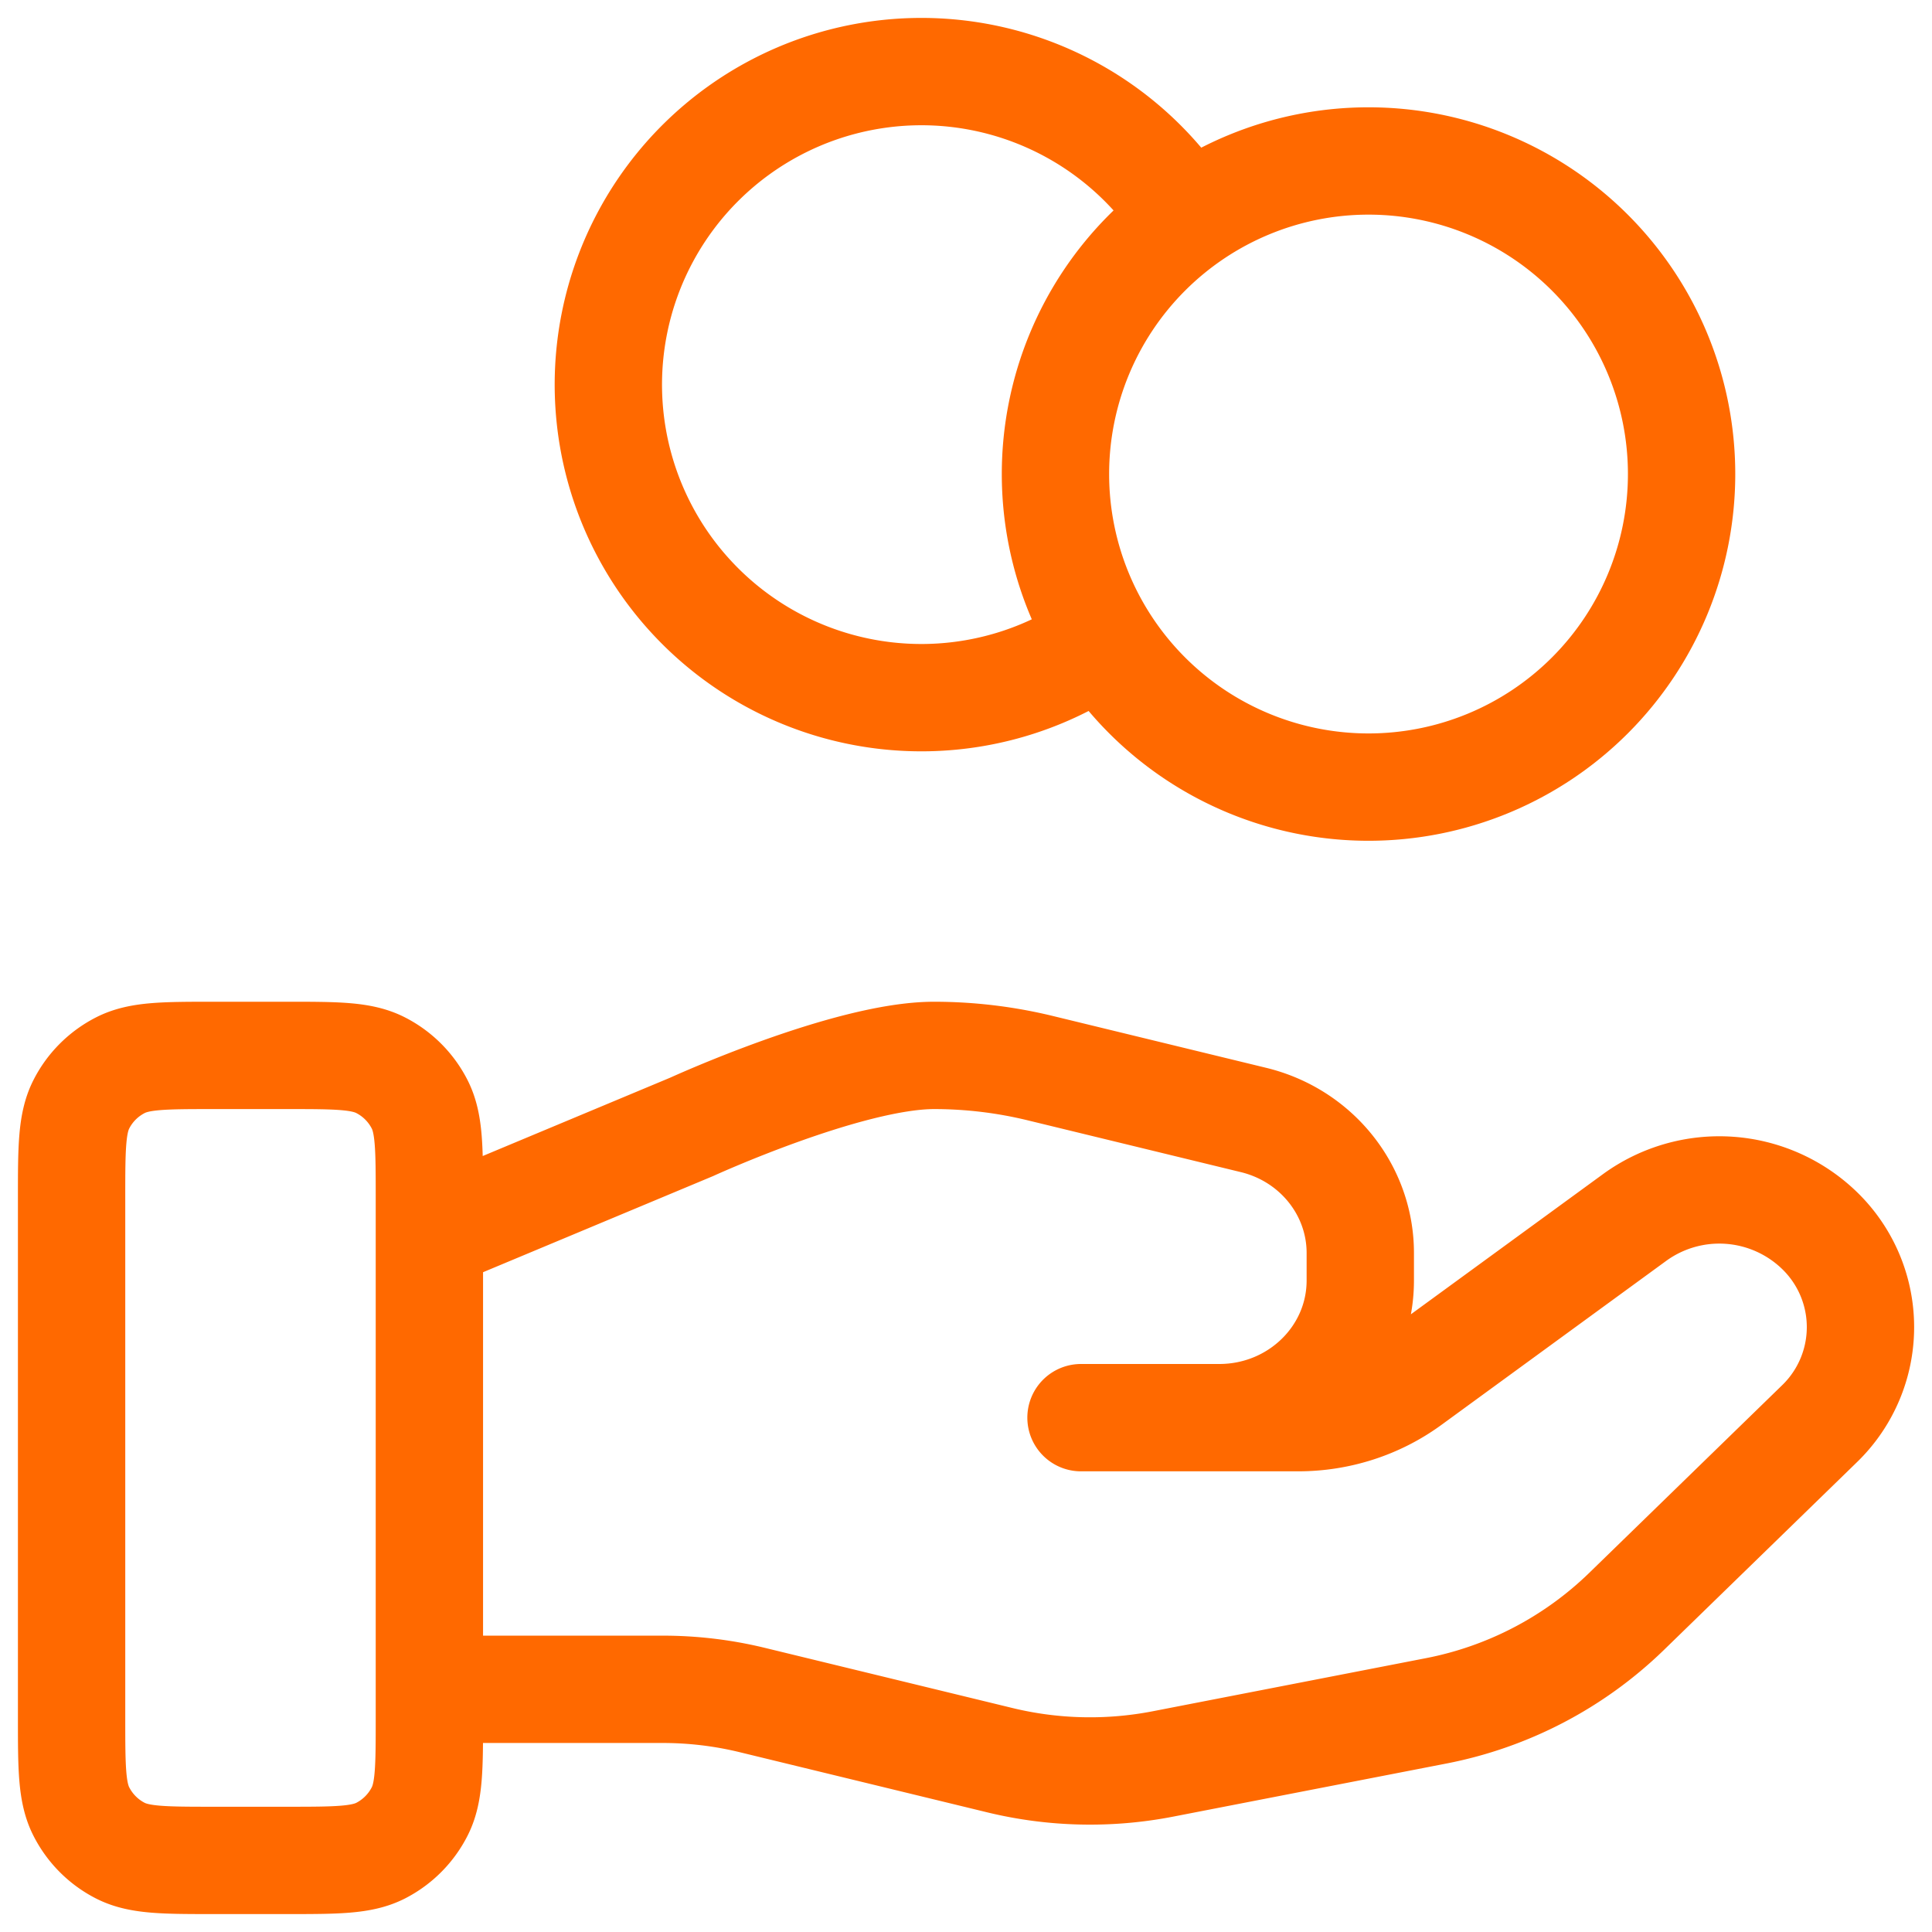 <svg width="36" height="36" viewBox="0 0 36 36" fill="none" xmlns="http://www.w3.org/2000/svg"><path d="M20.55 11.92a5.833 5.833 0 1 1 1.568-7.84M8.001 31.478h4.35a7.05 7.05 0 0 1 1.681.203l4.597 1.117a7.126 7.126 0 0 0 3.044.07l5.083-.988a7.008 7.008 0 0 0 3.545-1.846l3.596-3.498a2.505 2.505 0 0 0 0-3.614 2.683 2.683 0 0 0-3.434-.239l-4.191 3.058c-.6.439-1.33.675-2.082.675h-4.047 2.576c1.452 0 2.628-1.144 2.628-2.556v-.512c0-1.172-.82-2.195-1.99-2.479l-3.975-.966a8.374 8.374 0 0 0-1.976-.237c-1.608 0-4.519 1.332-4.519 1.332L8.001 23.04M31.334 8.833a5.833 5.833 0 1 1-11.667 0 5.833 5.833 0 0 1 11.667 0zm-30 13.5V32c0 .933 0 1.4.182 1.756.16.314.414.569.728.729.357.181.823.181 1.757.181h1.333c.933 0 1.4 0 1.757-.181a1.67 1.67 0 0 0 .728-.729c.182-.356.182-.823.182-1.756v-9.667c0-.933 0-1.4-.182-1.757a1.667 1.667 0 0 0-.728-.728c-.357-.182-.824-.182-1.757-.182H4.001c-.934 0-1.4 0-1.757.182-.314.16-.569.415-.728.728-.182.357-.182.824-.182 1.757z" stroke="#FF6900" stroke-width="2" stroke-linecap="round" stroke-linejoin="round"/></svg>